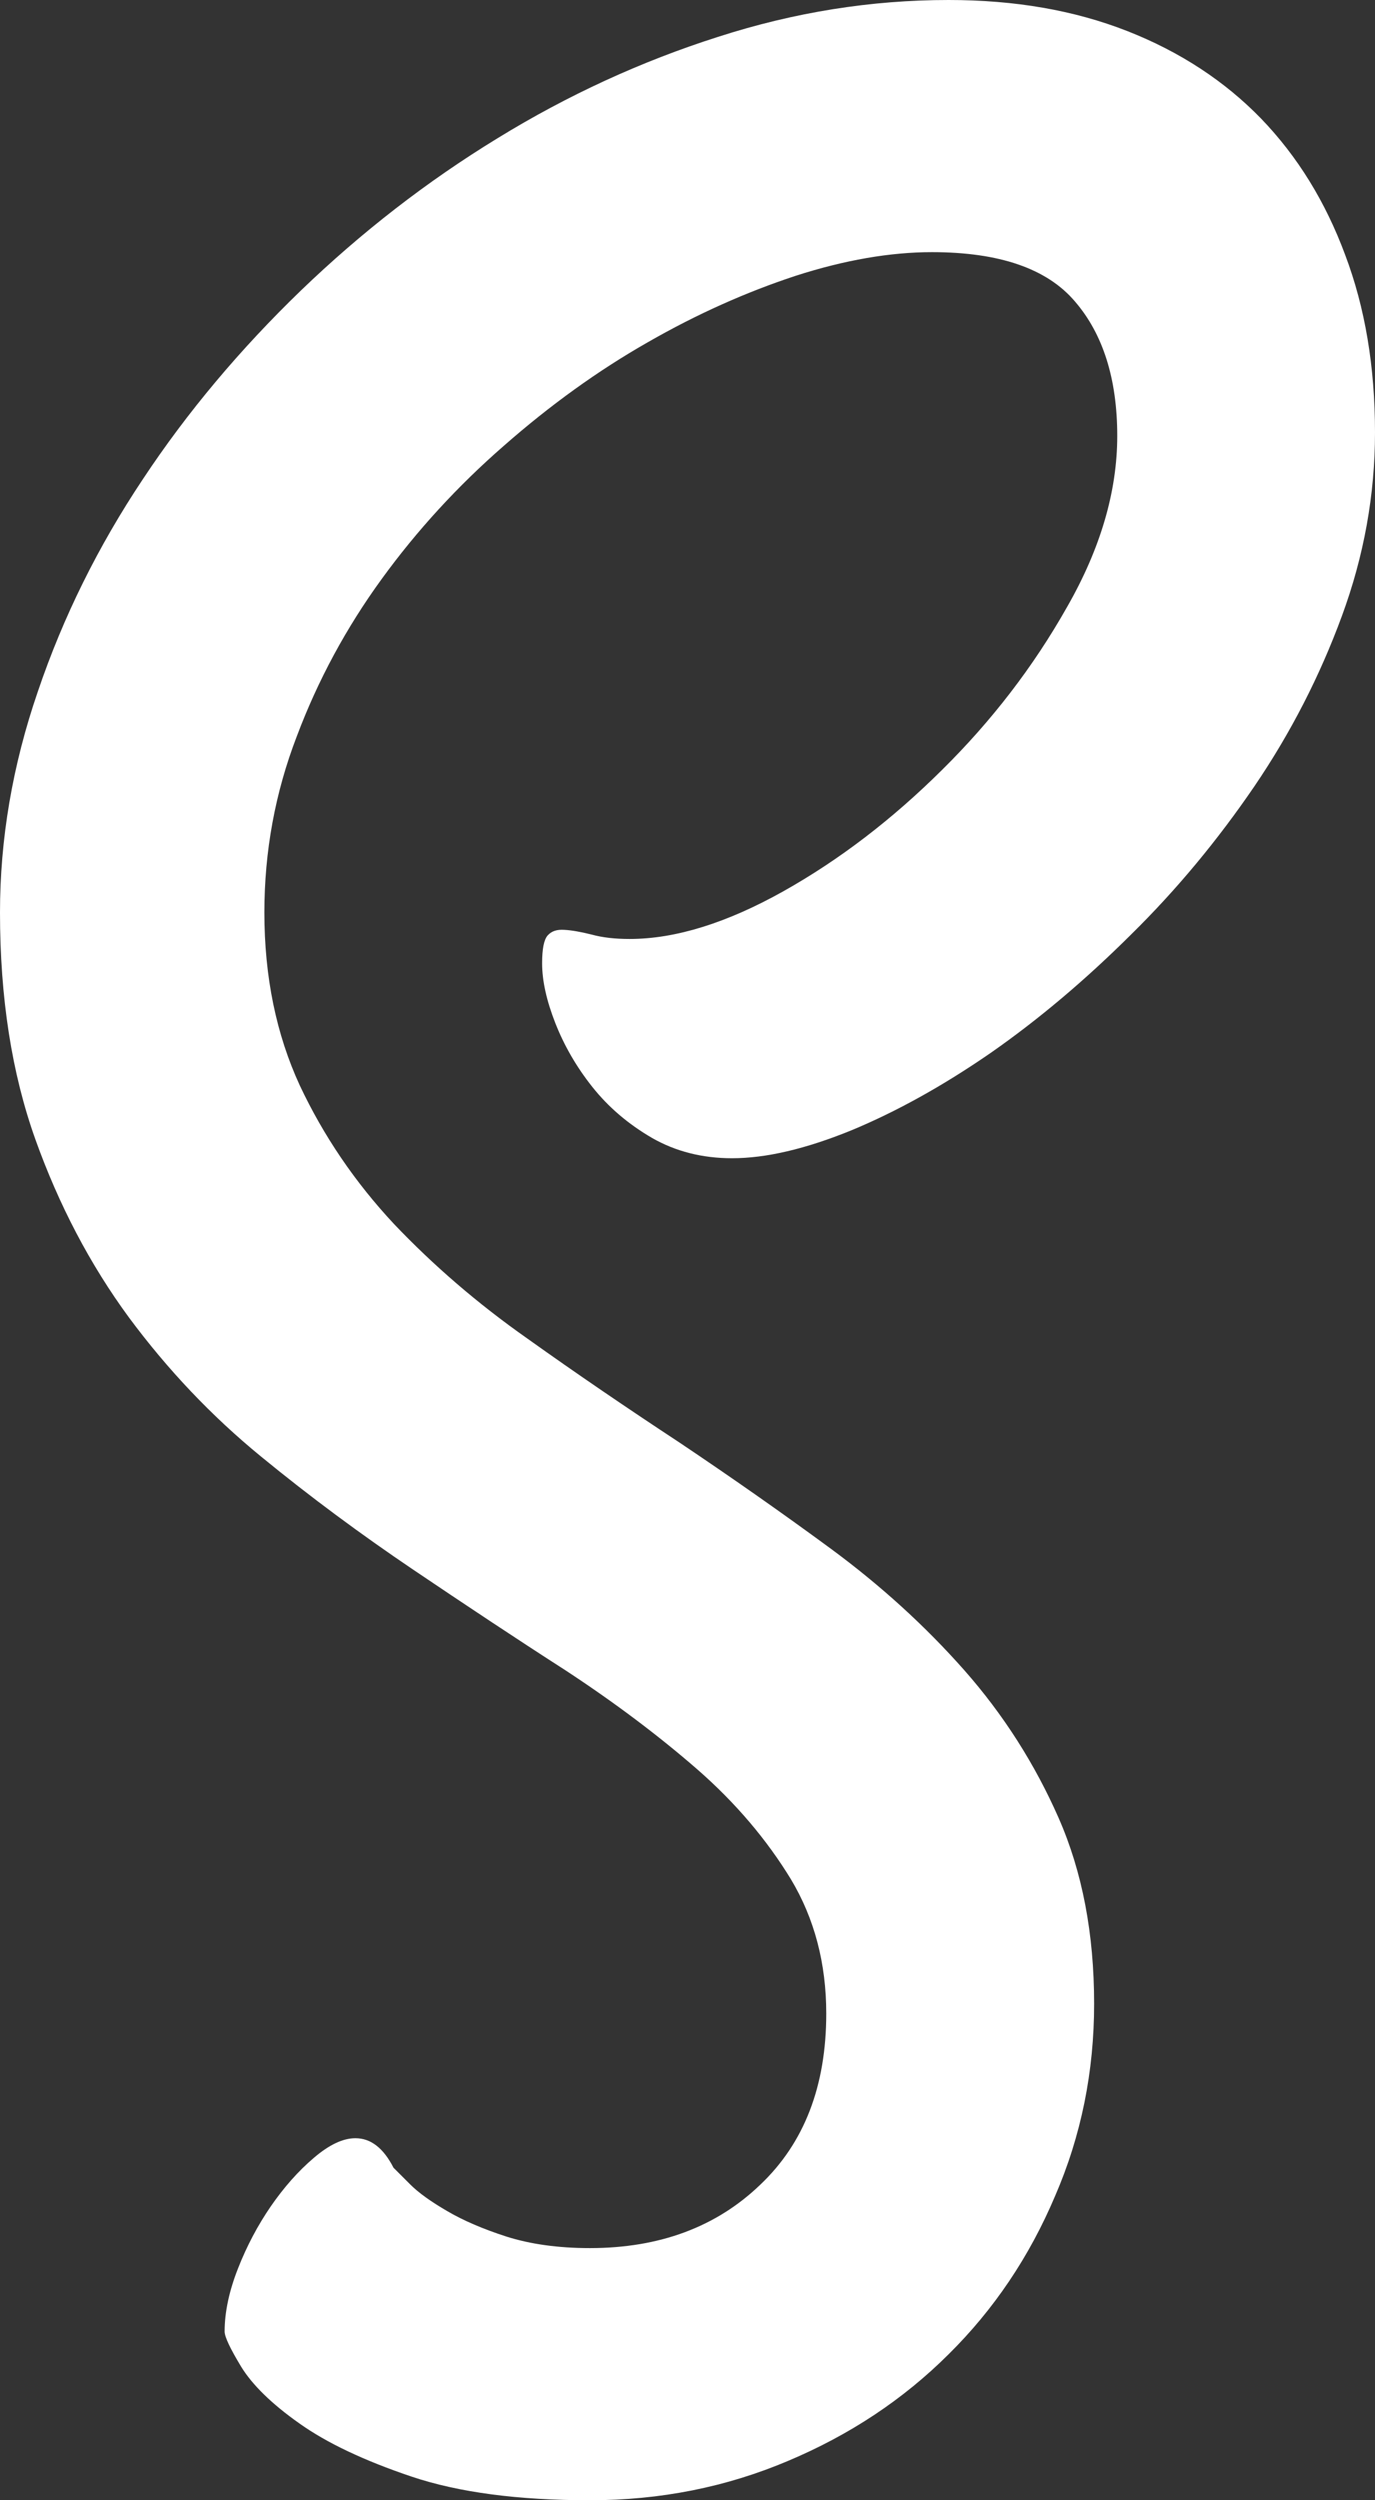 <?xml version="1.0" encoding="UTF-8"?>
<svg width="11px" height="20px" viewBox="0 0 11 20" version="1.1" xmlns="http://www.w3.org/2000/svg" xmlns:xlink="http://www.w3.org/1999/xlink">
    <rect x="0" y="0" width="11" height="20" fill="#333333" stroke="none"/>
    <!-- Generator: Sketch 51.3 (57544) - http://www.bohemiancoding.com/sketch -->
    <title>Fill 1</title>
    <desc>Created with Sketch.</desc>
    <defs></defs>
    <g id="Page-1" stroke="none" stroke-width="1" fill="none" fill-rule="evenodd">
        <g id="Home" transform="translate(-1224, -49)" fill="#FFFFFF">
            <g id="Group-3" transform="translate(1224, 49)">
                <path d="M4.719,20 C4.146,20 3.672,19.938 3.293,19.811 C2.913,19.683 2.613,19.541 2.393,19.384 C2.172,19.228 2.018,19.076 1.93,18.933 C1.843,18.789 1.797,18.694 1.797,18.65 C1.797,18.493 1.834,18.324 1.904,18.146 C1.974,17.967 2.062,17.801 2.167,17.648 C2.273,17.495 2.387,17.366 2.512,17.26 C2.635,17.155 2.745,17.104 2.843,17.104 C2.966,17.104 3.067,17.182 3.148,17.34 L3.278,17.47 C3.348,17.541 3.449,17.612 3.576,17.686 C3.703,17.761 3.863,17.83 4.052,17.891 C4.241,17.951 4.464,17.983 4.719,17.983 C5.276,17.983 5.73,17.814 6.081,17.477 C6.435,17.142 6.61,16.685 6.61,16.107 C6.61,15.706 6.516,15.347 6.327,15.032 C6.136,14.719 5.888,14.424 5.579,14.154 C5.27,13.885 4.917,13.619 4.522,13.36 C4.125,13.105 3.719,12.835 3.304,12.555 C2.891,12.276 2.484,11.976 2.088,11.651 C1.692,11.327 1.34,10.955 1.031,10.538 C0.722,10.117 0.472,9.642 0.283,9.114 C0.094,8.585 0,7.981 0,7.299 C0,6.715 0.099,6.124 0.303,5.531 C0.505,4.935 0.785,4.37 1.143,3.833 C1.499,3.295 1.922,2.793 2.405,2.326 C2.891,1.858 3.414,1.452 3.98,1.106 C4.543,0.76 5.132,0.49 5.744,0.295 C6.358,0.097 6.972,0 7.589,0 C8.119,0 8.593,0.082 9.017,0.248 C9.44,0.414 9.798,0.649 10.089,0.949 C10.379,1.25 10.603,1.612 10.761,2.038 C10.921,2.461 11,2.935 11,3.459 C11,3.957 10.912,4.447 10.735,4.928 C10.559,5.407 10.326,5.862 10.035,6.29 C9.743,6.718 9.416,7.114 9.048,7.476 C8.683,7.839 8.31,8.154 7.926,8.422 C7.542,8.687 7.17,8.893 6.808,9.043 C6.446,9.19 6.13,9.265 5.856,9.265 C5.618,9.265 5.404,9.21 5.217,9.103 C5.026,8.992 4.868,8.857 4.739,8.695 C4.611,8.534 4.513,8.363 4.443,8.185 C4.372,8.004 4.337,7.846 4.337,7.706 C4.337,7.591 4.351,7.518 4.381,7.483 C4.414,7.447 4.456,7.434 4.515,7.438 C4.572,7.441 4.646,7.454 4.734,7.476 C4.822,7.5 4.921,7.511 5.037,7.511 C5.406,7.511 5.818,7.381 6.266,7.13 C6.717,6.877 7.139,6.553 7.536,6.159 C7.933,5.767 8.266,5.334 8.534,4.86 C8.804,4.39 8.938,3.931 8.938,3.487 C8.938,3.031 8.824,2.672 8.6,2.412 C8.376,2.148 7.994,2.017 7.455,2.017 C7.123,2.017 6.757,2.08 6.366,2.206 C5.974,2.335 5.579,2.51 5.182,2.738 C4.785,2.964 4.401,3.241 4.032,3.565 C3.662,3.887 3.335,4.244 3.054,4.631 C2.771,5.02 2.543,5.441 2.374,5.891 C2.201,6.341 2.115,6.811 2.115,7.299 C2.115,7.817 2.211,8.276 2.398,8.682 C2.589,9.088 2.841,9.458 3.152,9.791 C3.466,10.121 3.82,10.427 4.217,10.706 C4.612,10.988 5.019,11.265 5.434,11.538 C5.847,11.815 6.253,12.099 6.65,12.391 C7.047,12.684 7.402,13.007 7.714,13.36 C8.027,13.715 8.278,14.109 8.468,14.54 C8.659,14.974 8.753,15.47 8.753,16.029 C8.753,16.57 8.65,17.084 8.44,17.568 C8.234,18.054 7.95,18.475 7.589,18.832 C7.227,19.193 6.799,19.477 6.305,19.685 C5.812,19.894 5.285,20 4.719,20" id="Fill-1"></path>
            </g>
        </g>
    </g>
</svg>